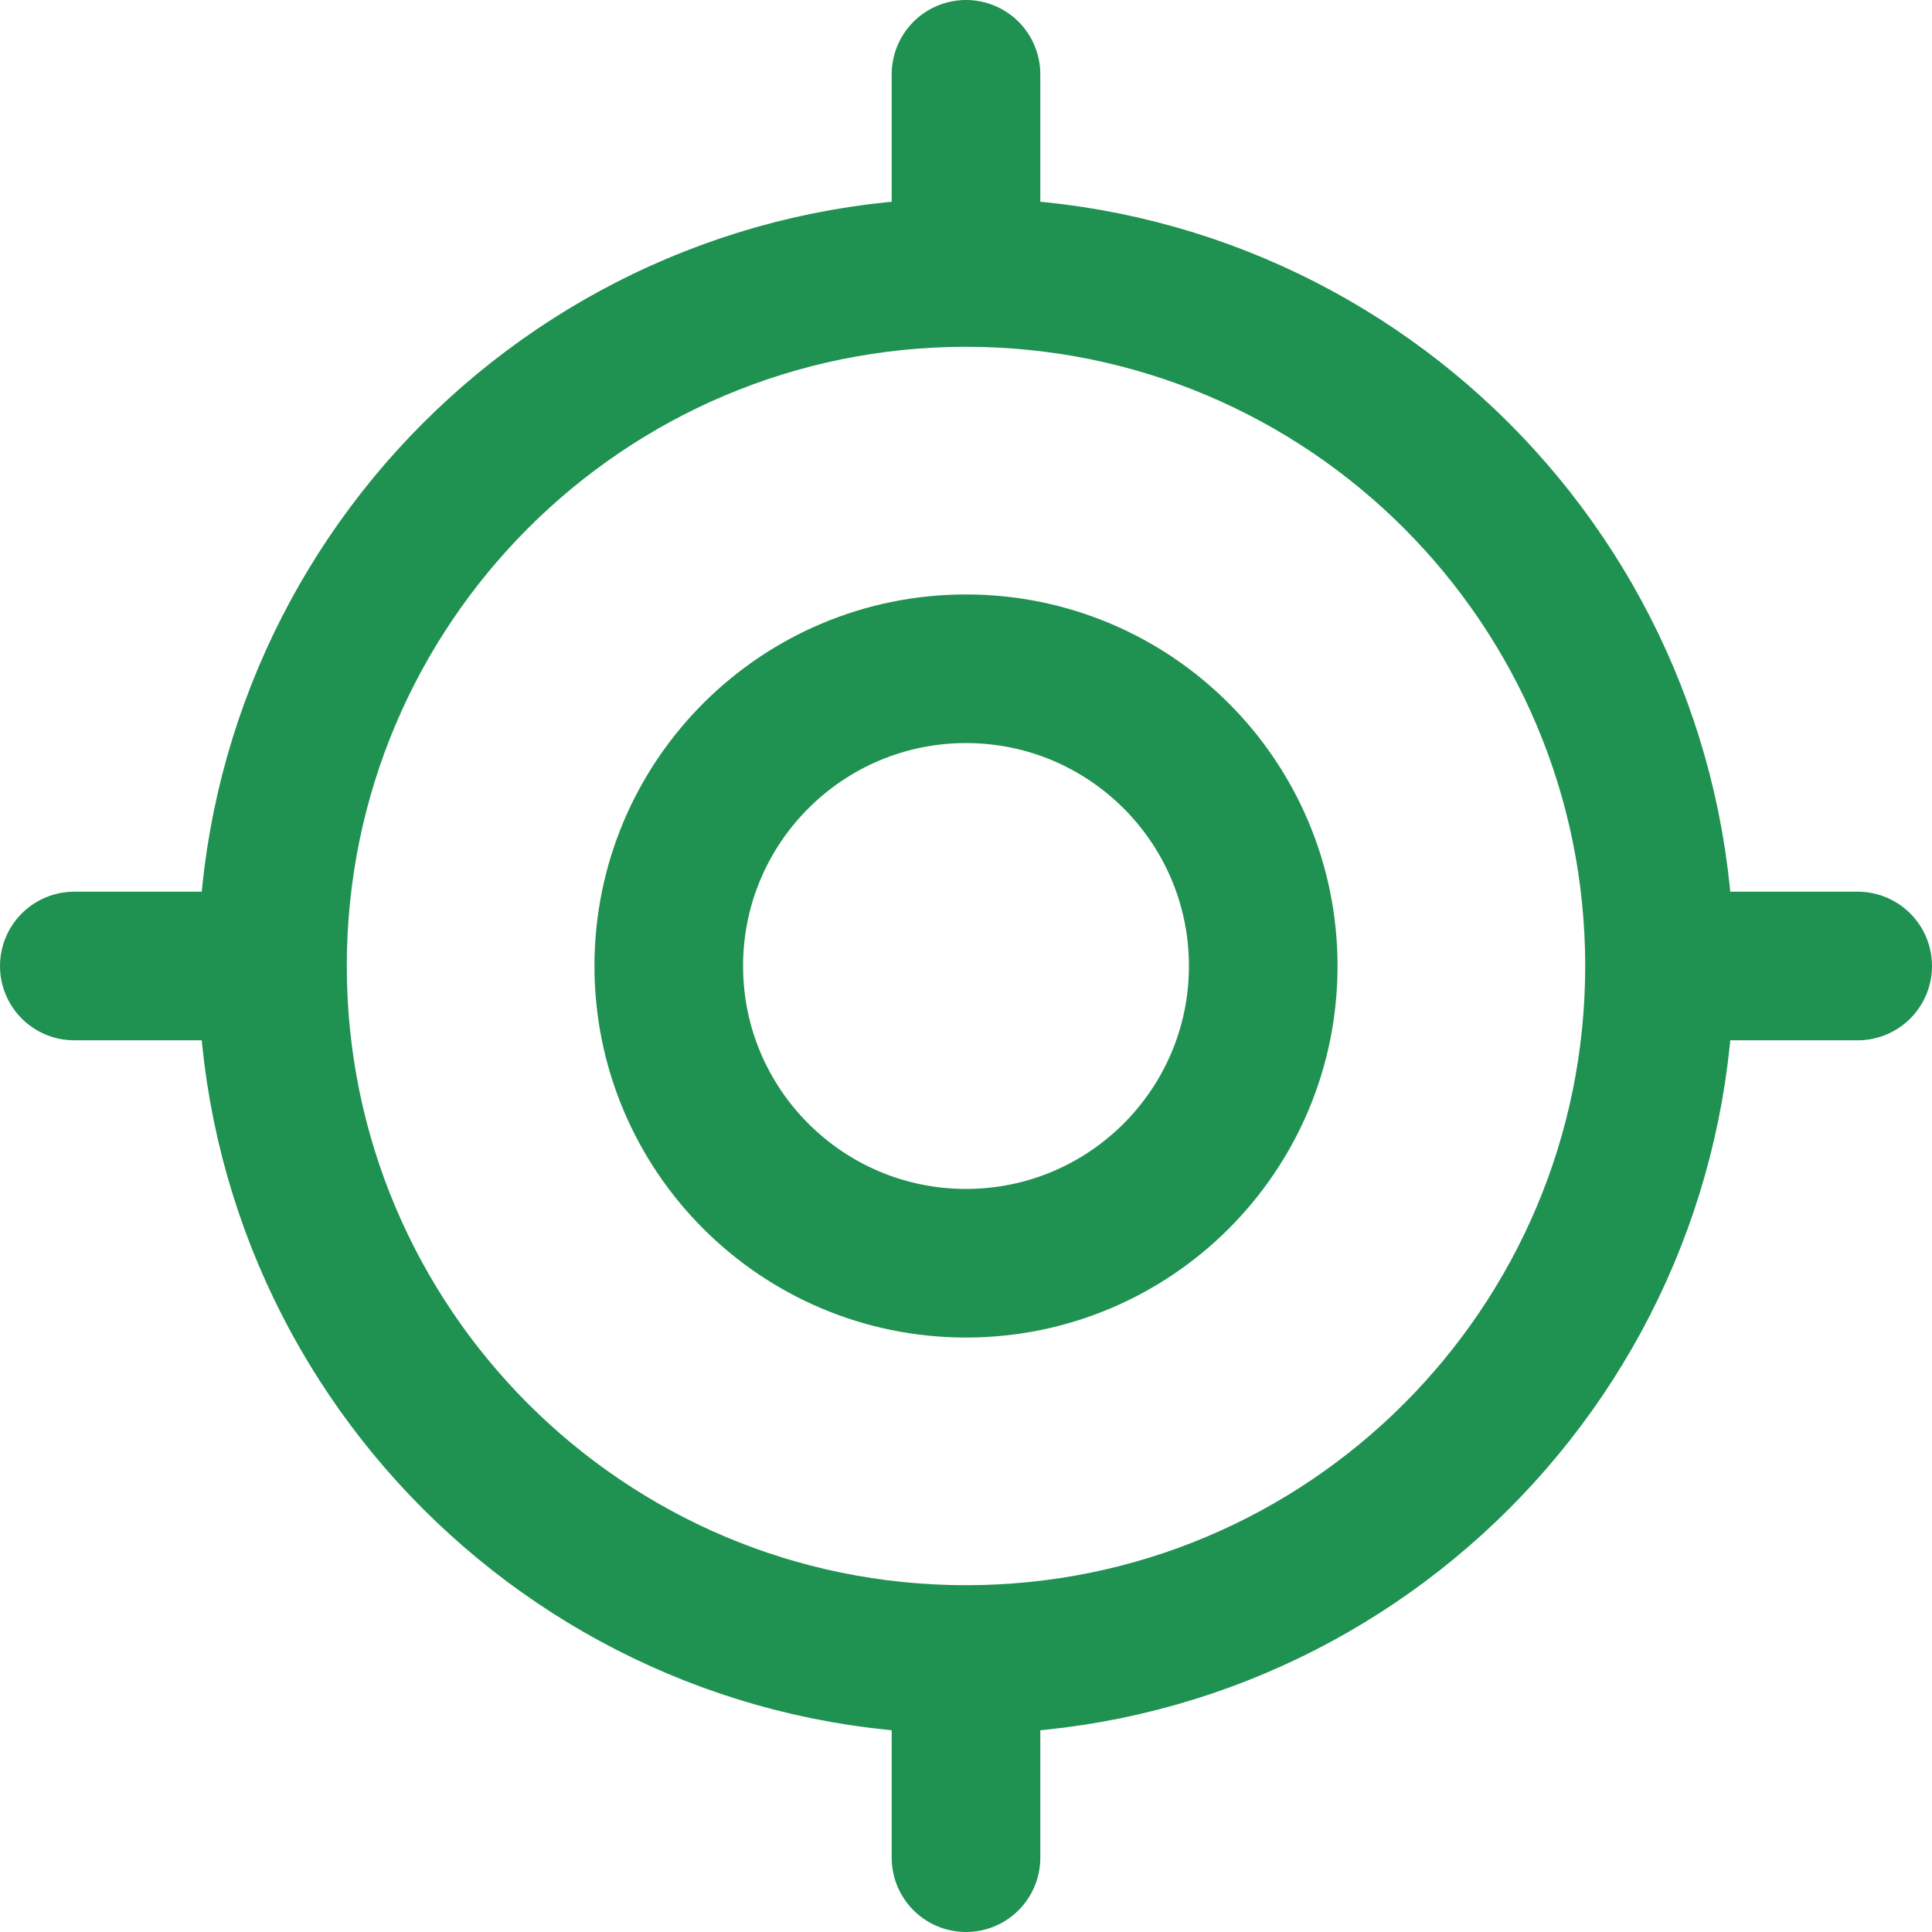 <svg width="26" height="26" viewBox="0 0 26 26" fill="none" xmlns="http://www.w3.org/2000/svg">
<path d="M22.333 13C22.333 18.155 18.155 22.333 13 22.333M22.333 13C22.333 7.845 18.155 3.667 13 3.667M22.333 13H25M13 22.333C7.845 22.333 3.667 18.155 3.667 13M13 22.333V25M13 3.667C7.845 3.667 3.667 7.845 3.667 13M13 3.667V1M3.667 13H1M17 13C17 15.209 15.209 17 13 17C10.791 17 9 15.209 9 13C9 10.791 10.791 9 13 9C15.209 9 17 10.791 17 13Z" stroke="#1F9151" stroke-width="2" stroke-linecap="round" stroke-linejoin="round"/>
</svg>
